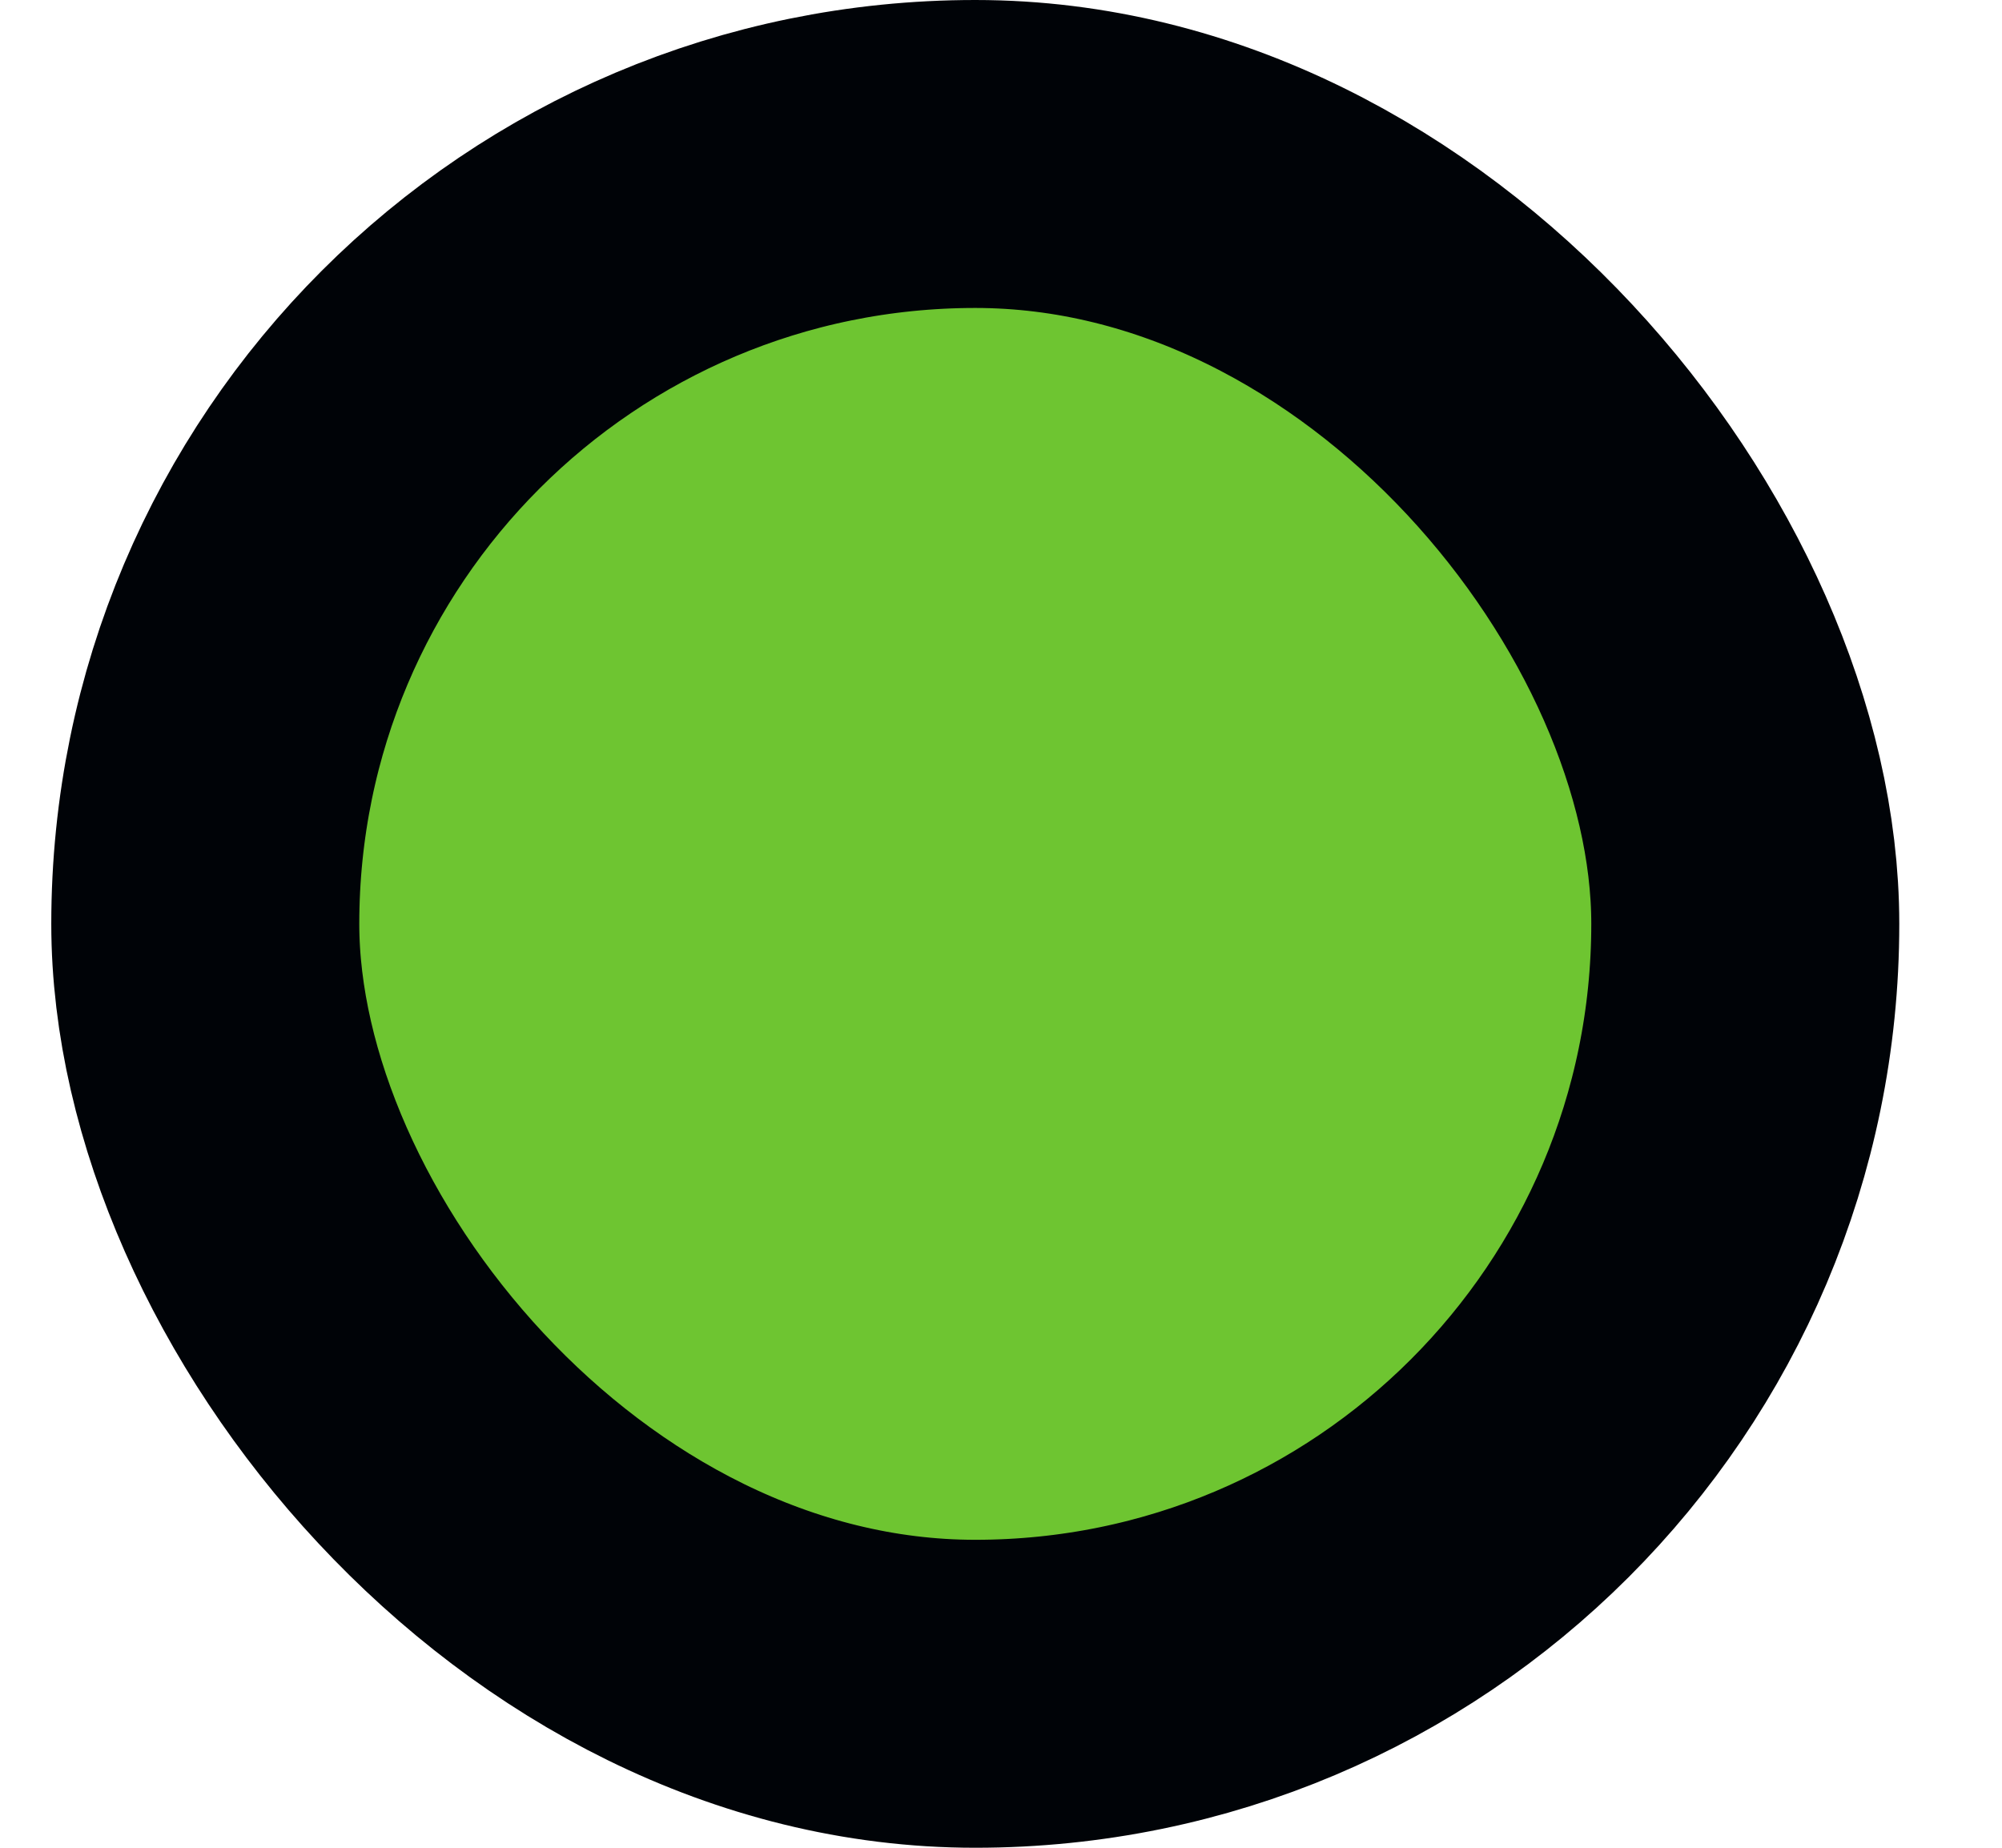 <svg width="13" height="12" viewBox="0 0 13 12" fill="none" xmlns="http://www.w3.org/2000/svg">
<rect x="1.333" y="1" width="10" height="10" rx="5" fill="#6EC531"/>
<rect x="1.333" y="1" width="10" height="10" rx="5" stroke="#000307" stroke-width="2"/>
</svg>
